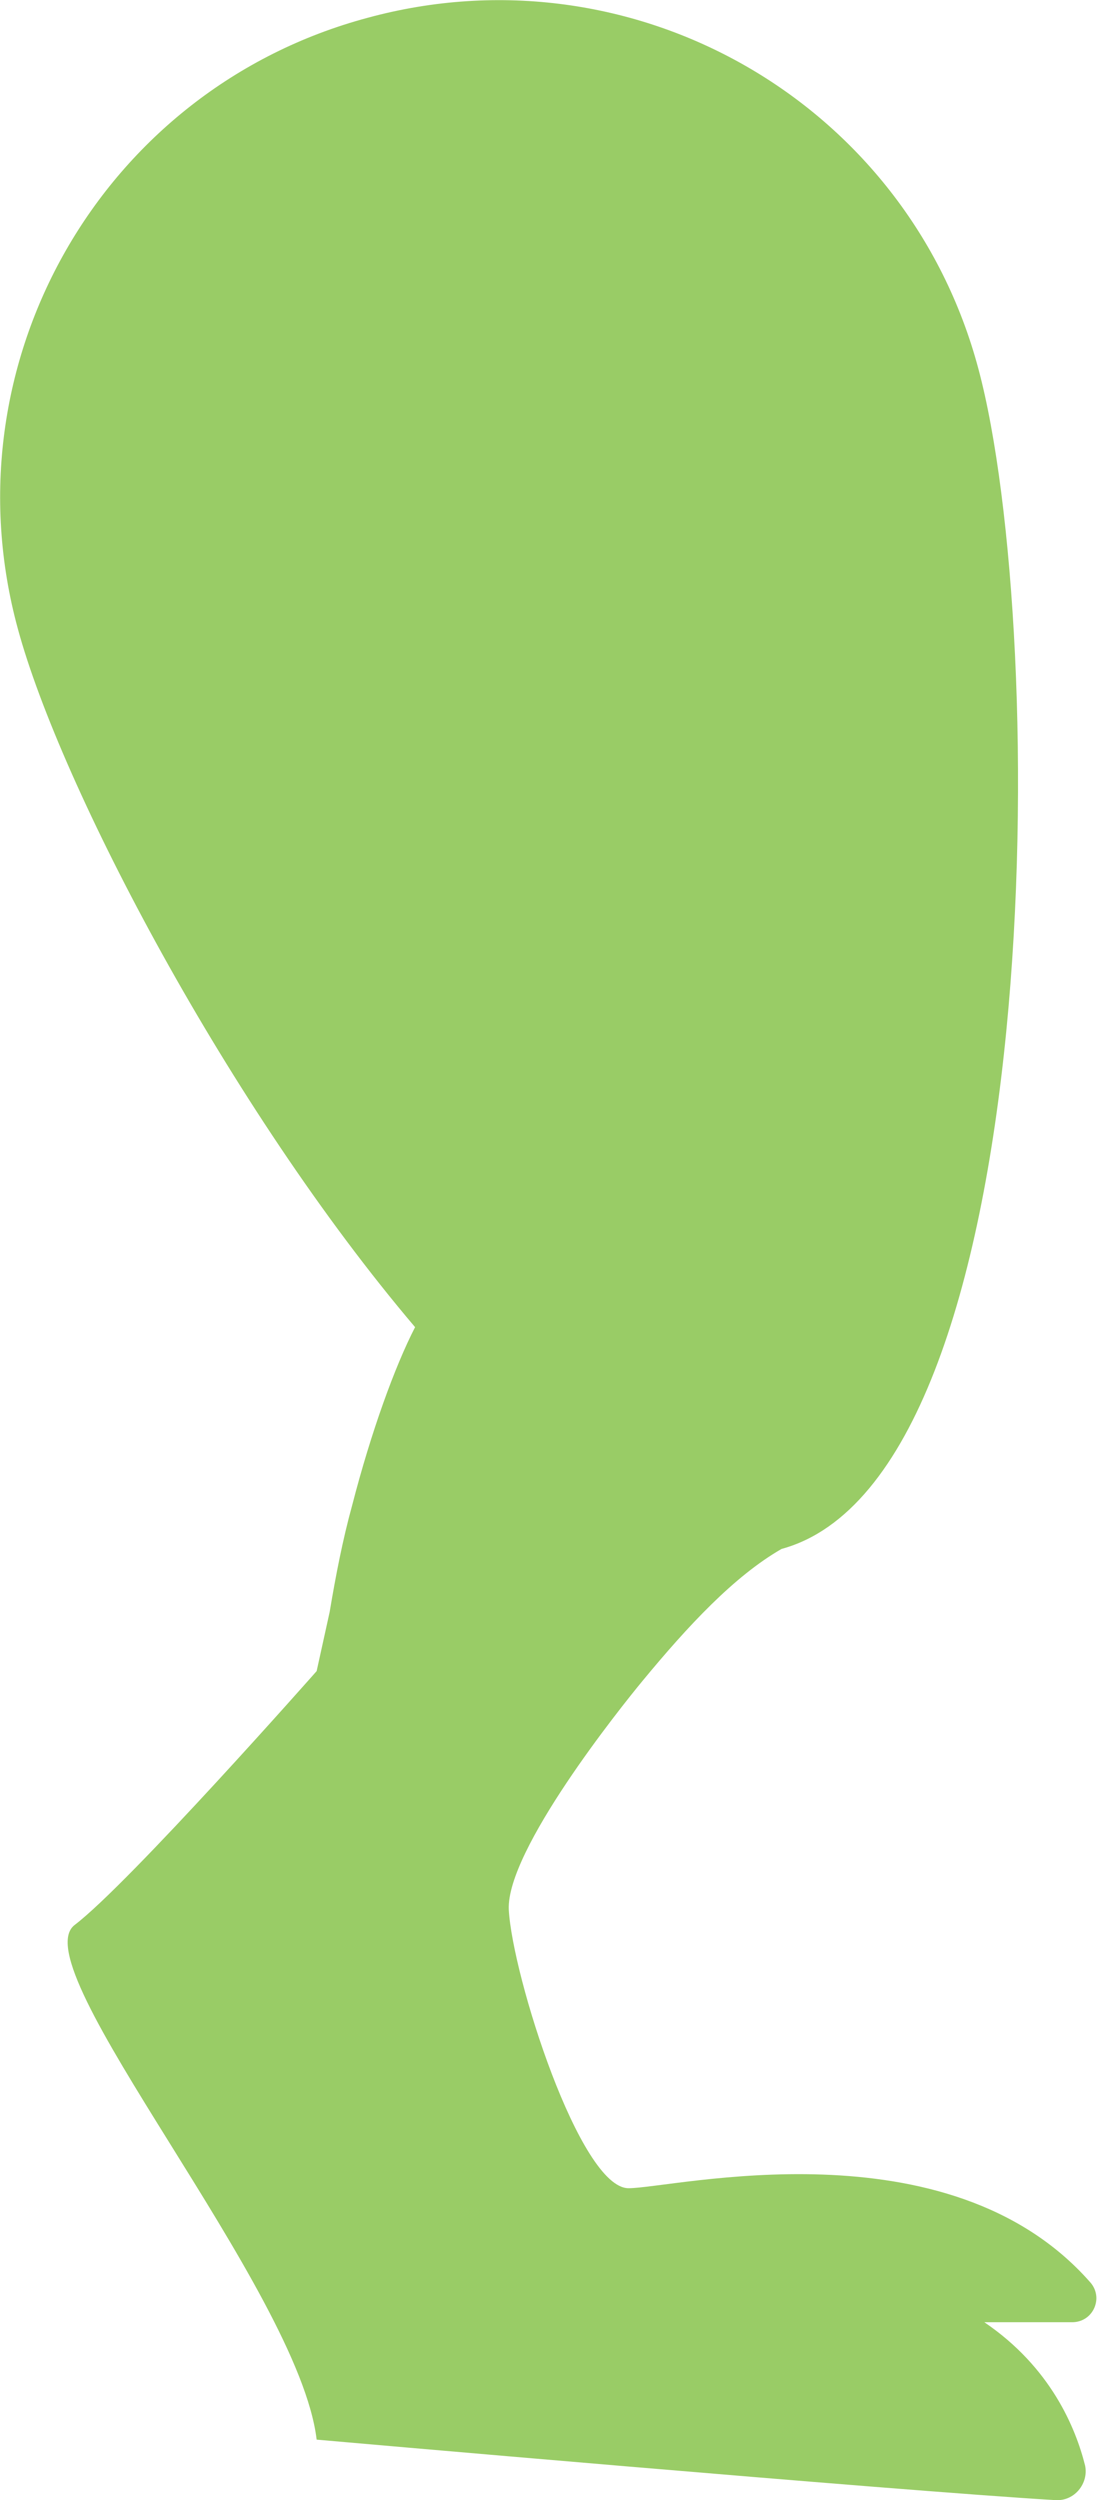 <!-- Generator: Adobe Illustrator 18.1.1, SVG Export Plug-In  -->
<svg version="1.1"
	 xmlns="http://www.w3.org/2000/svg" xmlns:xlink="http://www.w3.org/1999/xlink" xmlns:a="http://ns.adobe.com/AdobeSVGViewerExtensions/3.0/"
	 x="0px" y="0px" width="92.5px" height="210.8px" viewBox="0 0 92.5 210.8" enable-background="new 0 0 92.5 210.8"
	 xml:space="preserve">
<defs>
</defs>
<path id="lleg_2_" fill="#99CC66" d="M83,195.8l7.4,0c1.8,0,2.7-2.1,1.5-3.4c-12-13.6-35.1-7.9-38.9-7.9c-4.1,0-9.8-17.9-10.1-23.5
	c-0.2-5,9.4-17,11.3-19.3c3.8-4.6,7.7-8.8,11.7-11.1c22.4-6.1,22.6-77.1,16.6-99.5C76.5,8.6,53.4-4.6,31,1.5
	C8.6,7.5-4.6,30.6,1.5,53c3.6,13.3,17.8,40.4,33.5,58.9c-1.7,3.3-3.7,8.8-5.3,15h0l0,0c-0.8,2.9-1.4,6-1.9,9l-1.1,5
	c0,0-15.8,17.9-20.4,21.4s18.9,30.7,20.4,43.4c0,0,48.8,4.3,62.3,5.1c1.6,0.1,2.8-1.4,2.5-2.9C90.7,204.7,88.6,199.6,83,195.8z"/>
</svg>
